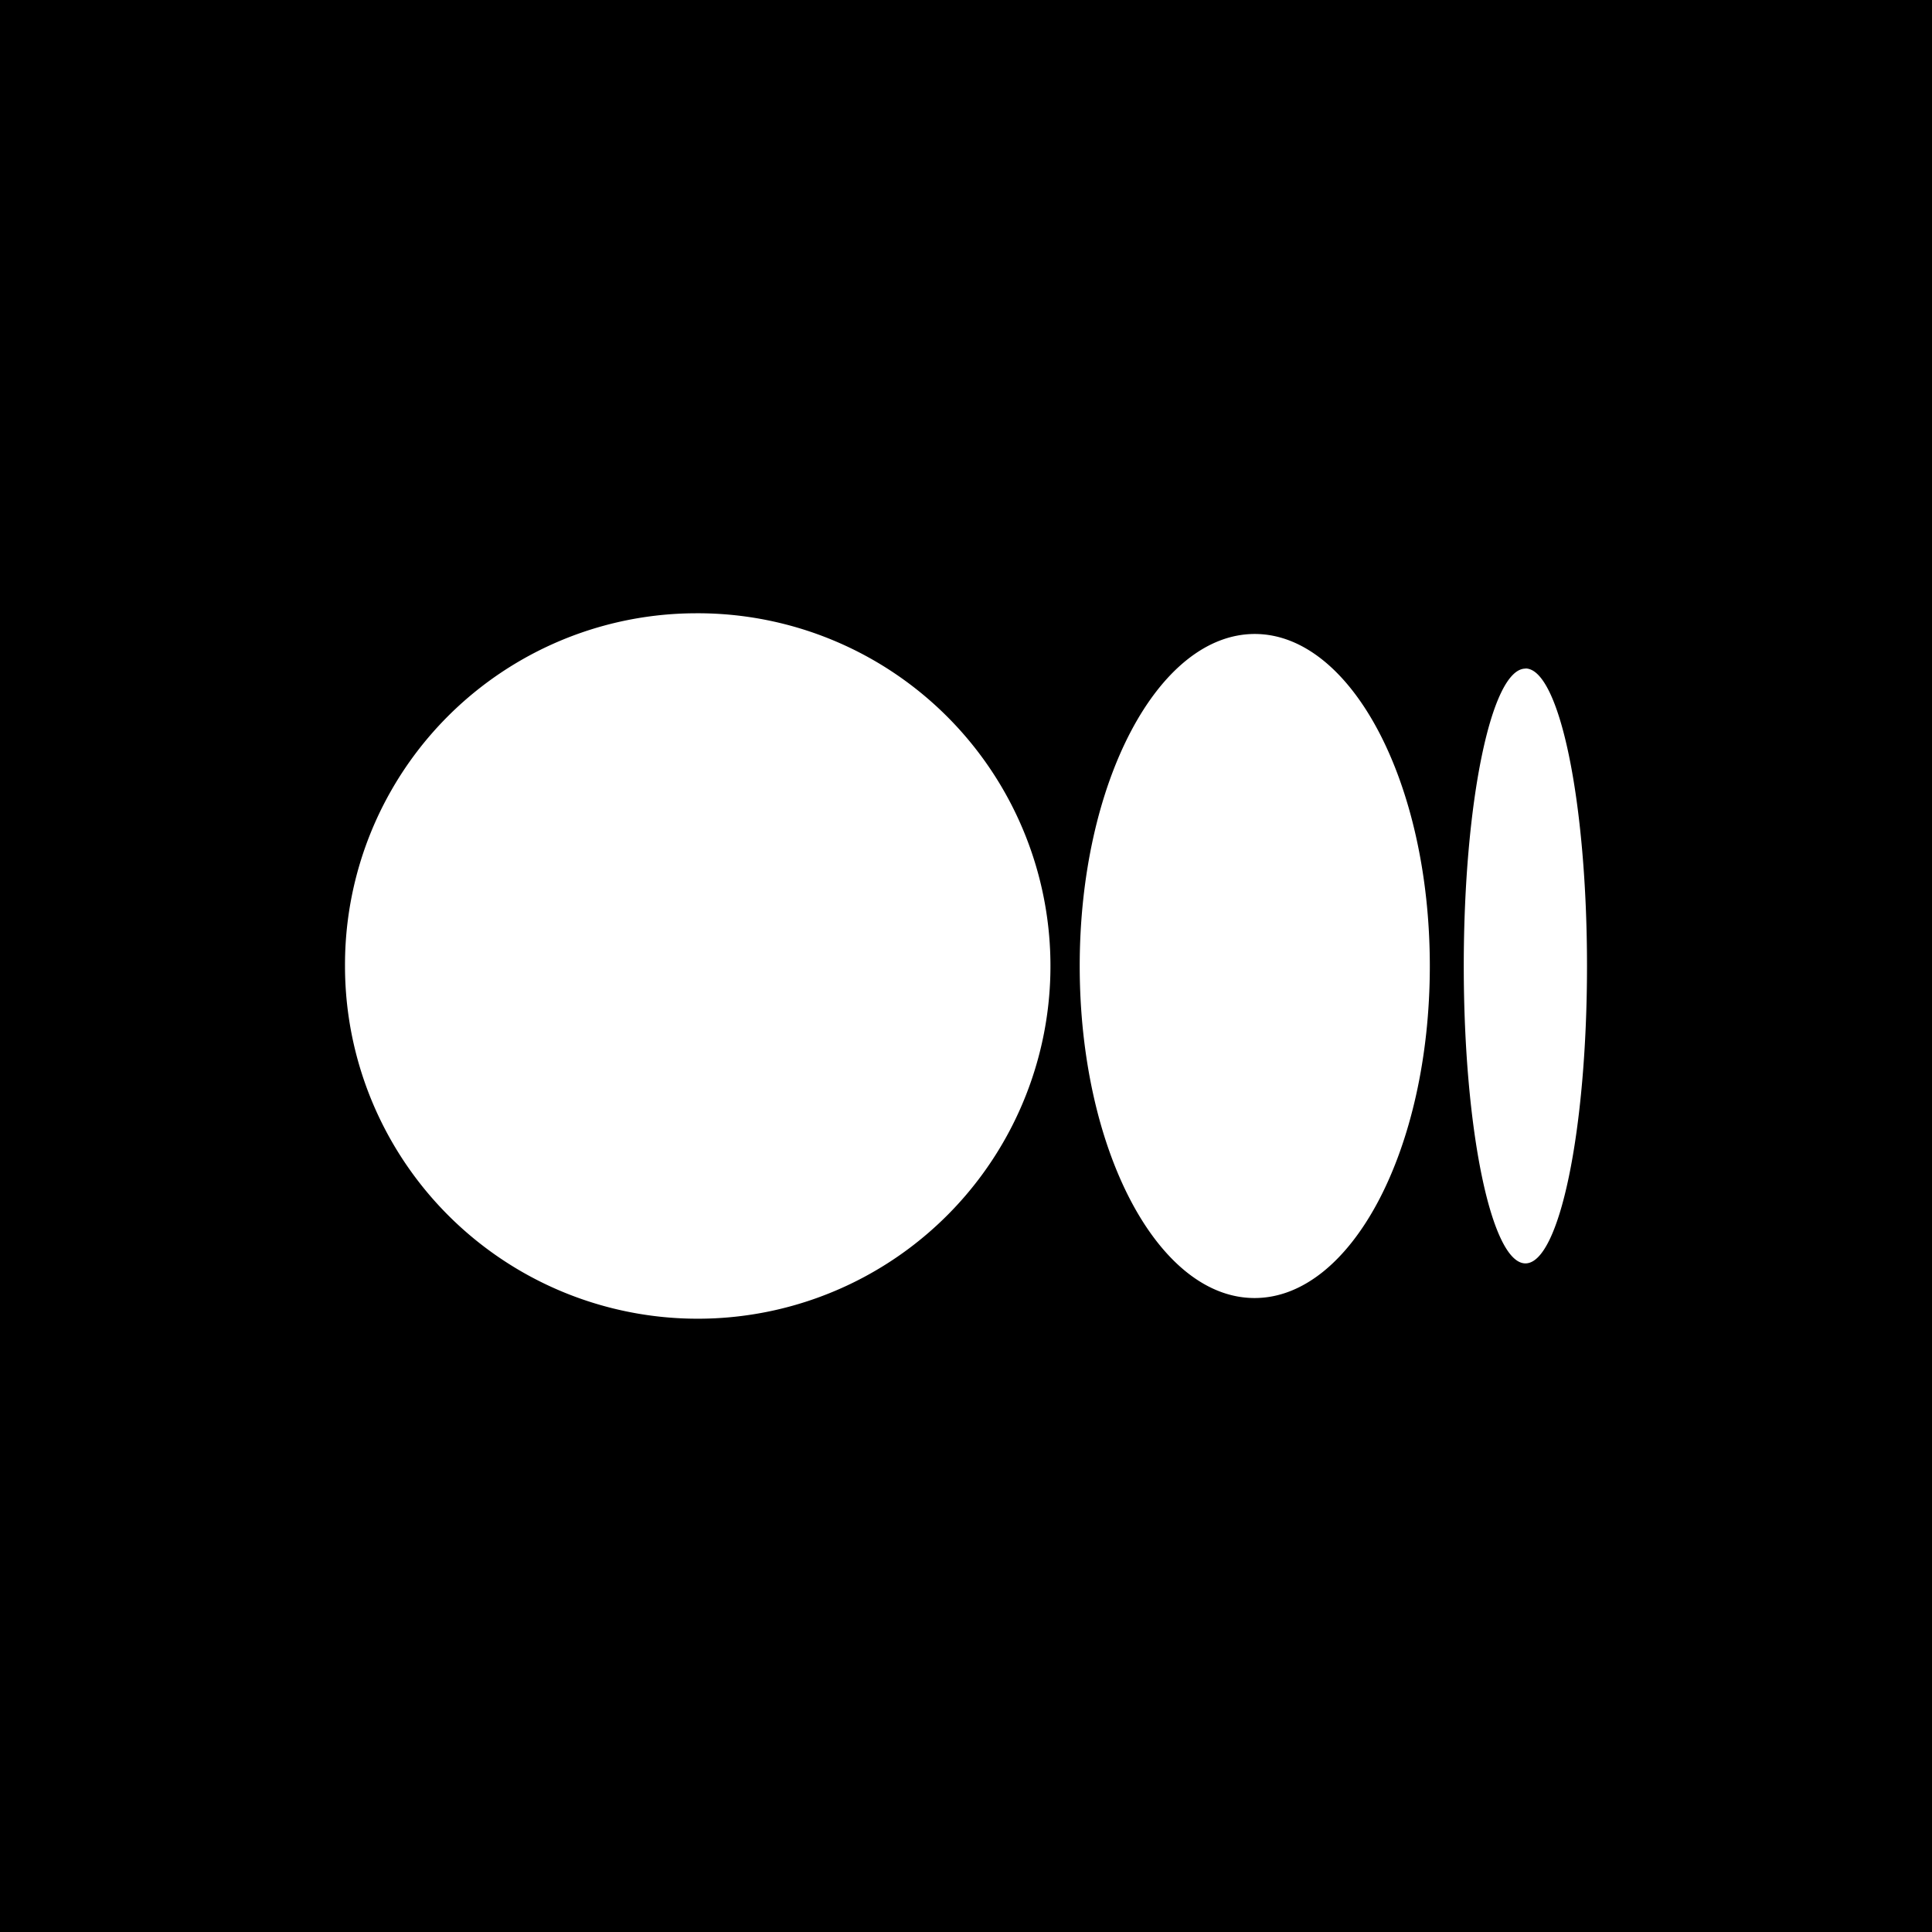 <svg data-tags="medium" xmlns="http://www.w3.org/2000/svg" viewBox="0 0 14 14"><path d="M0 0h14v14H0z"/><path d="M5.038 4.444A2.556 2.556 0 1 1 2.5 7a2.547 2.547 0 0 1 2.538-2.556Zm4.054.15c.7 0 1.269 1.077 1.269 2.406 0 1.329-.568 2.406-1.27 2.406S7.824 8.329 7.824 7s.568-2.406 1.269-2.406Zm1.962.25c.246 0 .446.966.446 2.156 0 1.19-.2 2.155-.446 2.155S10.607 8.19 10.607 7s.2-2.155.447-2.155Z" fill="#fff"/></svg>